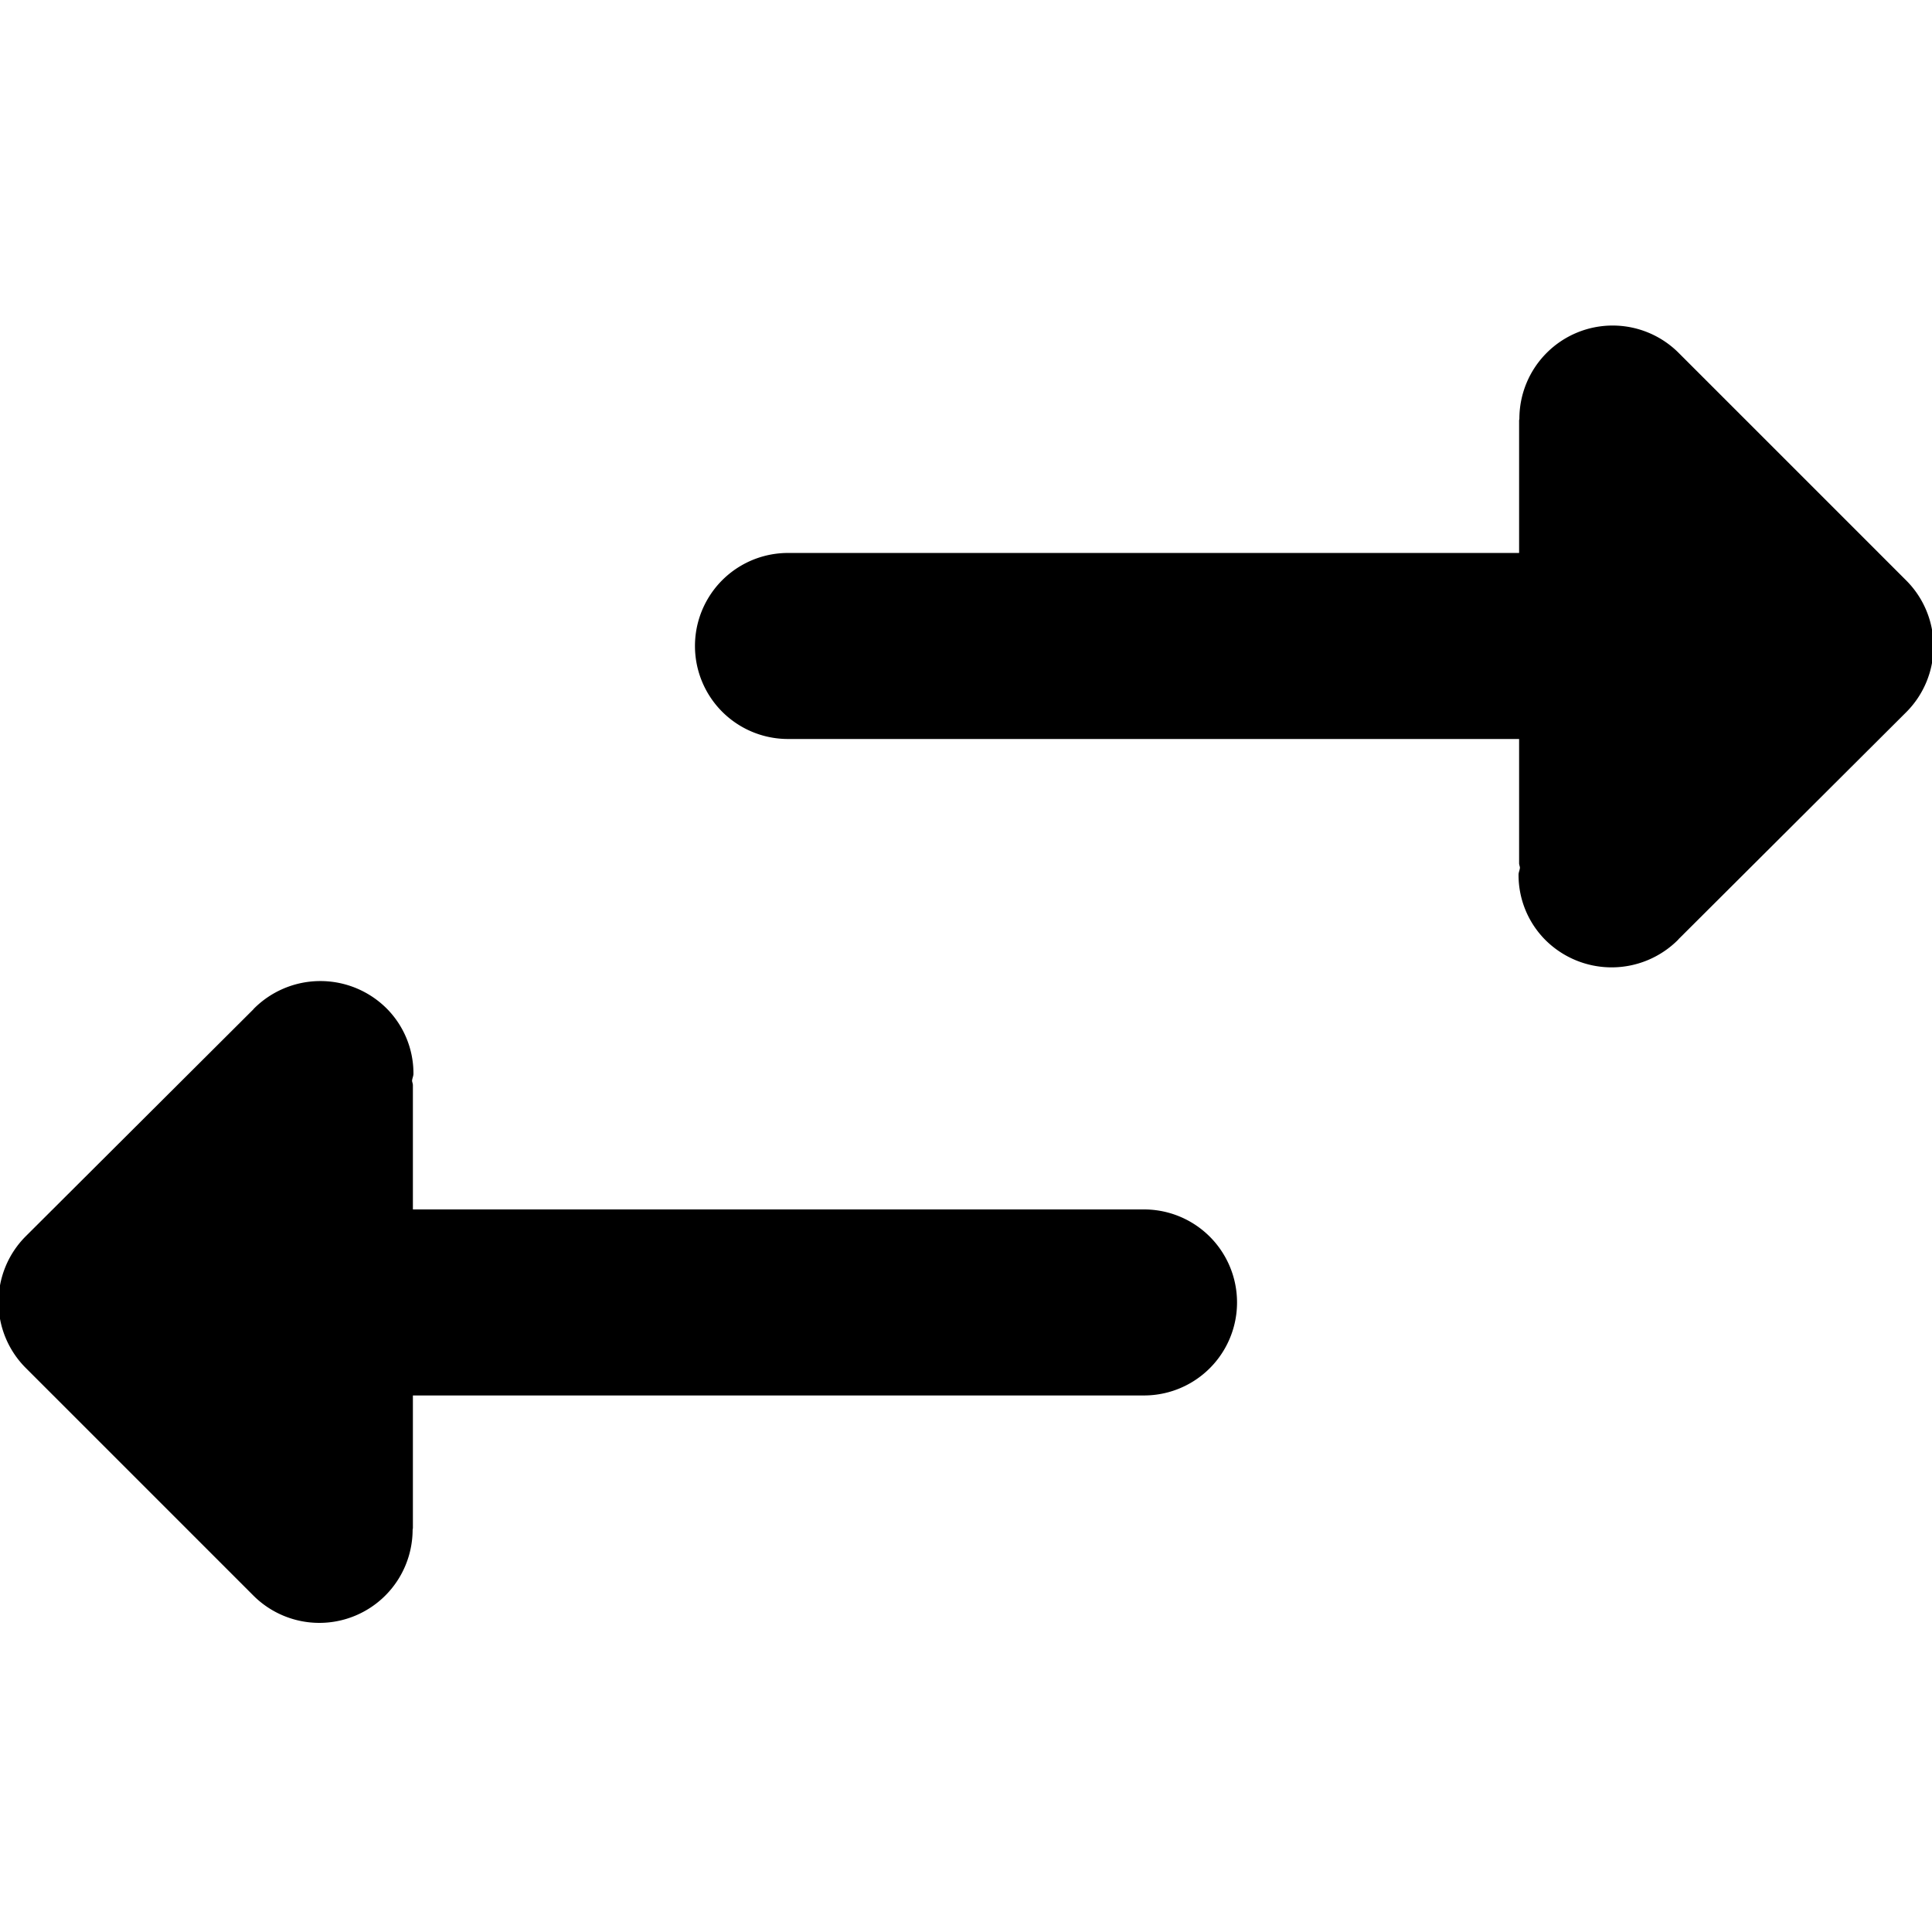 <svg data-tags="swap,change,exchange,right,left,arrow" xmlns="http://www.w3.org/2000/svg" viewBox="0 0 14 14"><path d="M12.162 6.807l1.652-1.647a.675.675 0 00-.001-.954l-1.65-1.65a.676.676 0 00-1.153.476v.002l-.002.012v.961H5.71a.674.674 0 000 1.348h5.298v.9c0 .012.005.021.006.032-.001.018-.01.034-.01.051a.667.667 0 00.189.468.68.68 0 00.97.001zm-10.324.505L.186 8.959a.675.675 0 00.001.954l1.65 1.65a.676.676 0 001.153-.476v-.002l.002-.012v-.961H8.29a.674.674 0 000-1.348H2.992v-.9c0-.012-.005-.021-.006-.032.001-.018.01-.034.01-.051a.667.667 0 00-.189-.468.68.68 0 00-.97-.001z"/></svg>